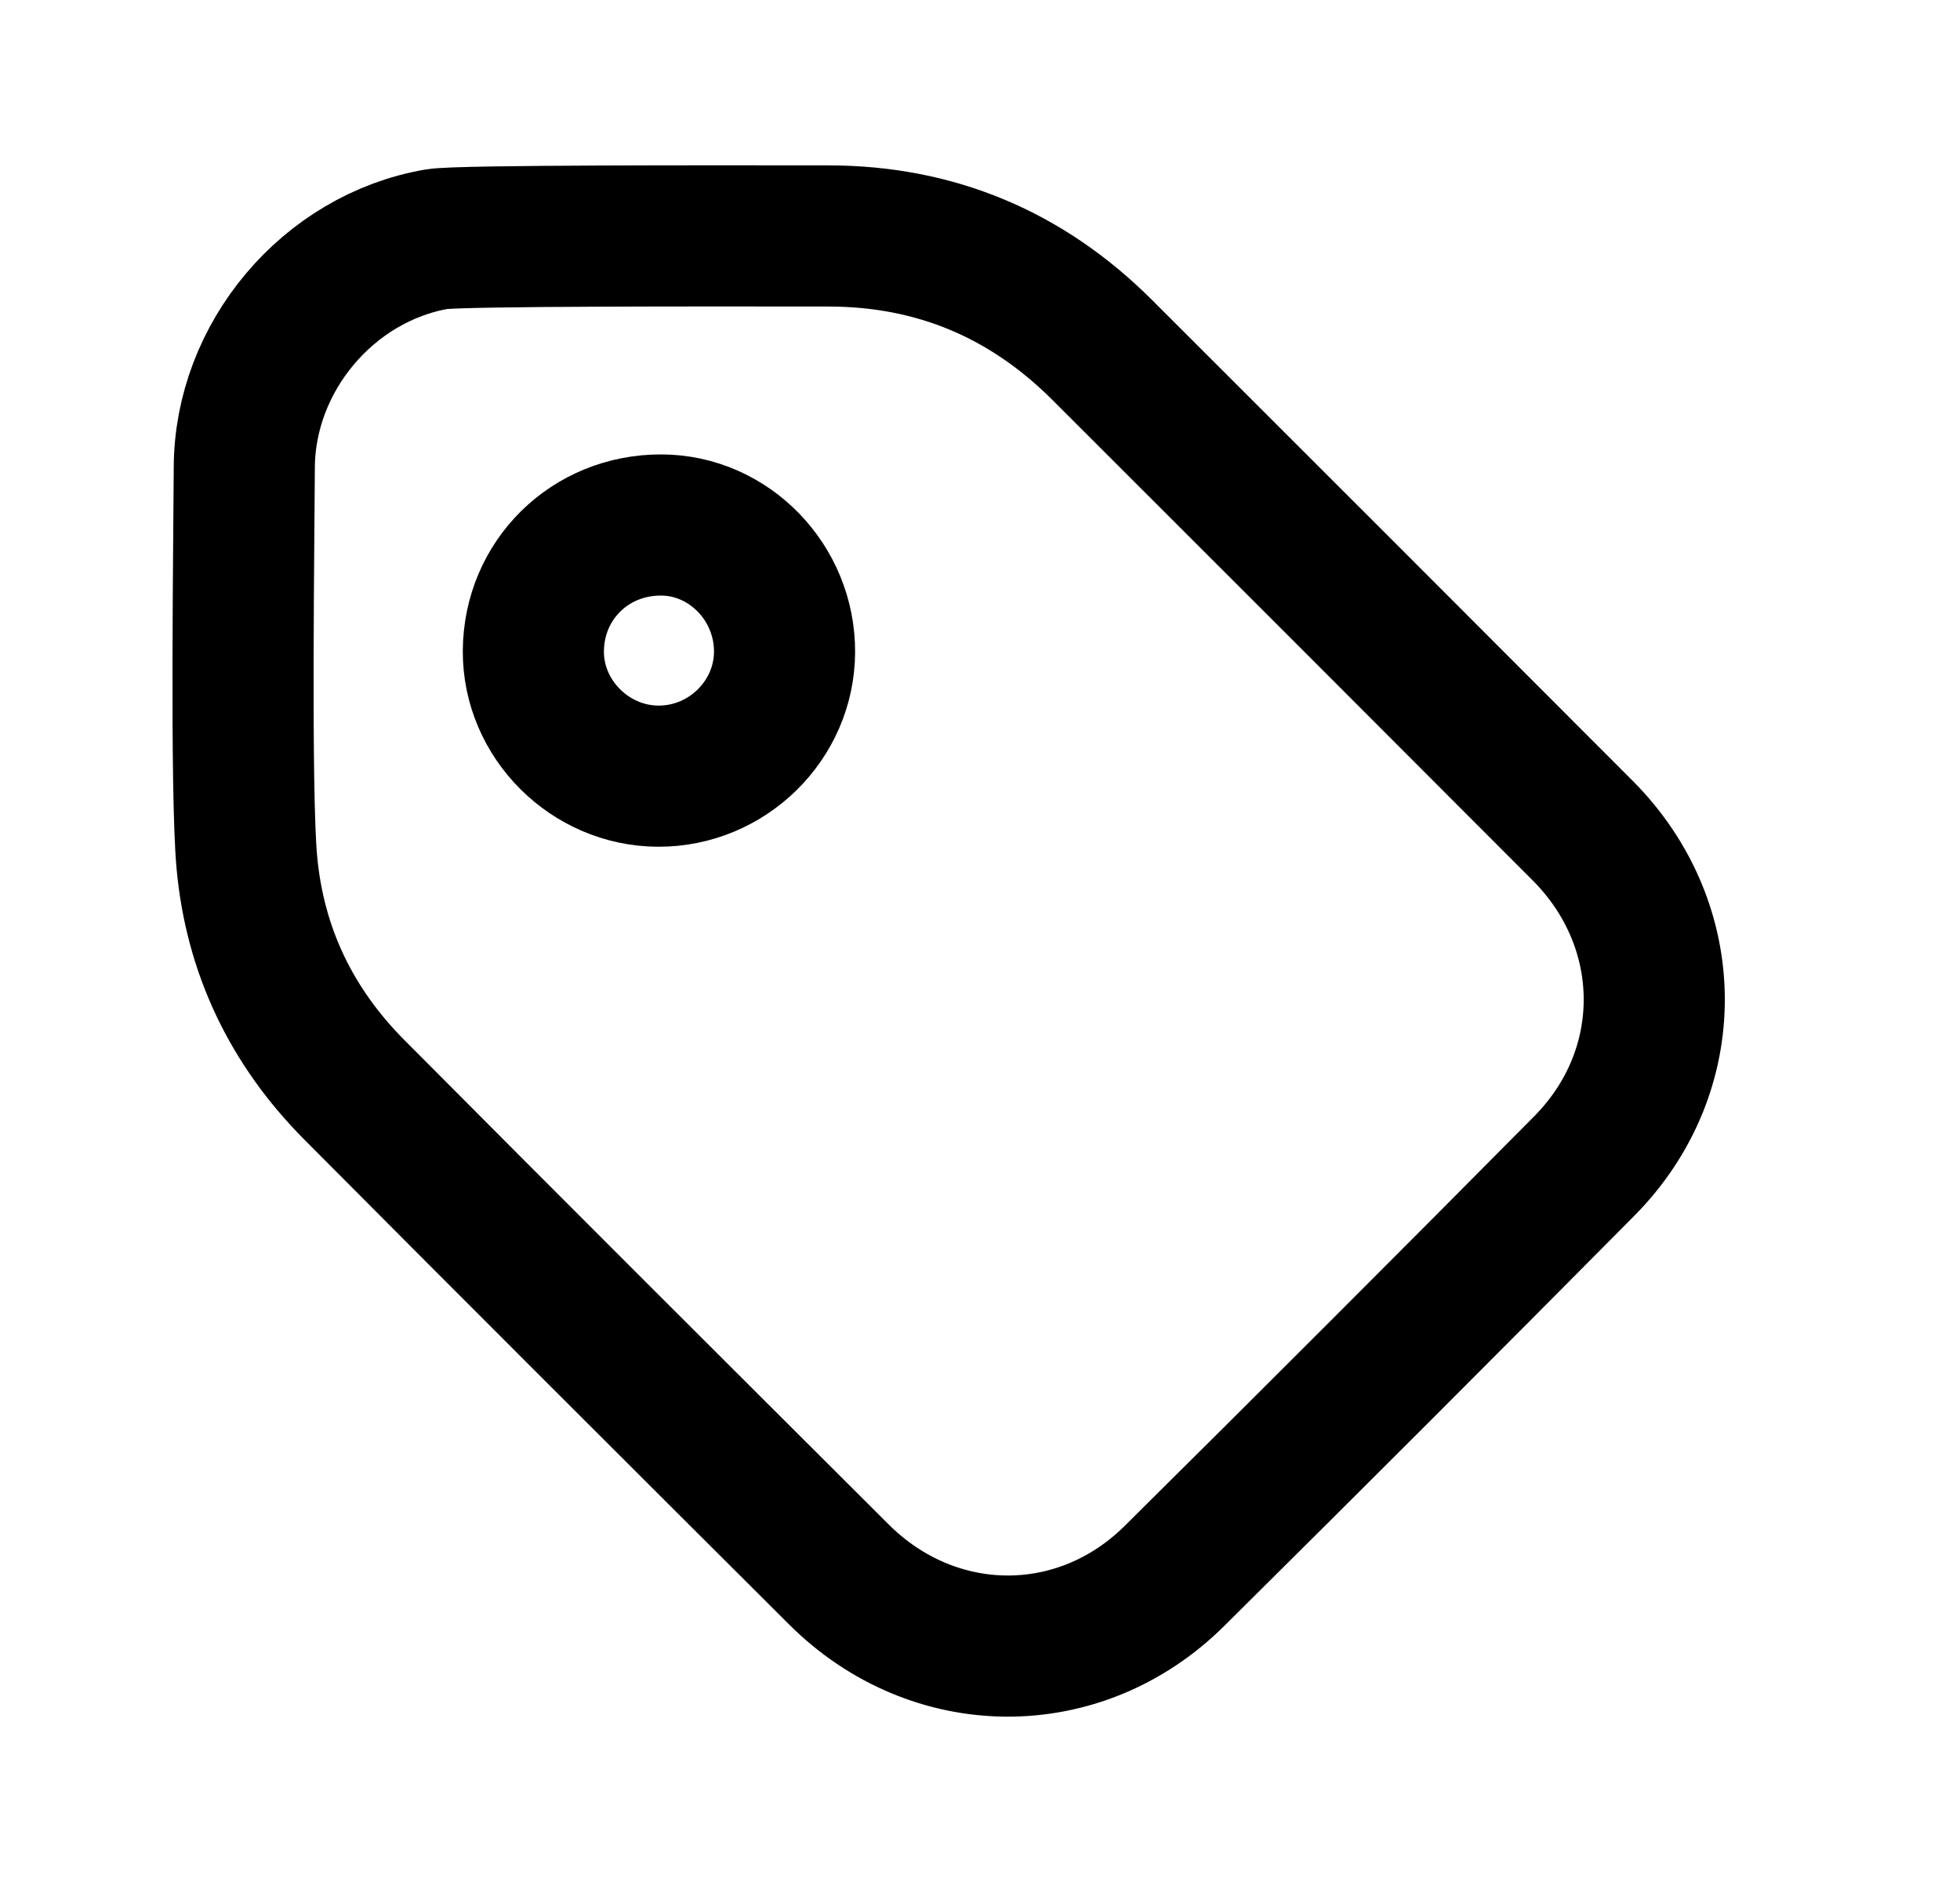 <svg width="25" height="24" viewBox="0 0 25 24" fill="none" xmlns="http://www.w3.org/2000/svg">
<path fill-rule="evenodd" clip-rule="evenodd" d="M3.116 5.966C3.119 4.555 4.186 3.289 5.572 3.05C5.856 3.001 9.188 3.008 10.567 3.009C11.931 3.01 13.094 3.5 14.057 4.461C16.102 6.503 18.145 8.546 20.186 10.591C21.393 11.8 21.41 13.657 20.207 14.87C18.472 16.621 16.729 18.364 14.978 20.099C13.766 21.3 11.91 21.285 10.699 20.077C8.636 18.02 6.572 15.962 4.517 13.895C3.722 13.095 3.253 12.129 3.149 11C3.065 10.097 3.114 6.74 3.116 5.966Z" stroke="currentColor" stroke-width="1.8" stroke-linecap="round" stroke-linejoin="round"/>
<path fill-rule="evenodd" clip-rule="evenodd" d="M10.007 8.315C10.003 9.185 9.277 9.9 8.398 9.898C7.525 9.896 6.798 9.169 6.803 8.302C6.809 7.397 7.525 6.691 8.436 6.695C9.3 6.698 10.011 7.431 10.007 8.315Z" stroke="currentColor" stroke-width="1.8" stroke-linecap="round" stroke-linejoin="round"/>
</svg>
